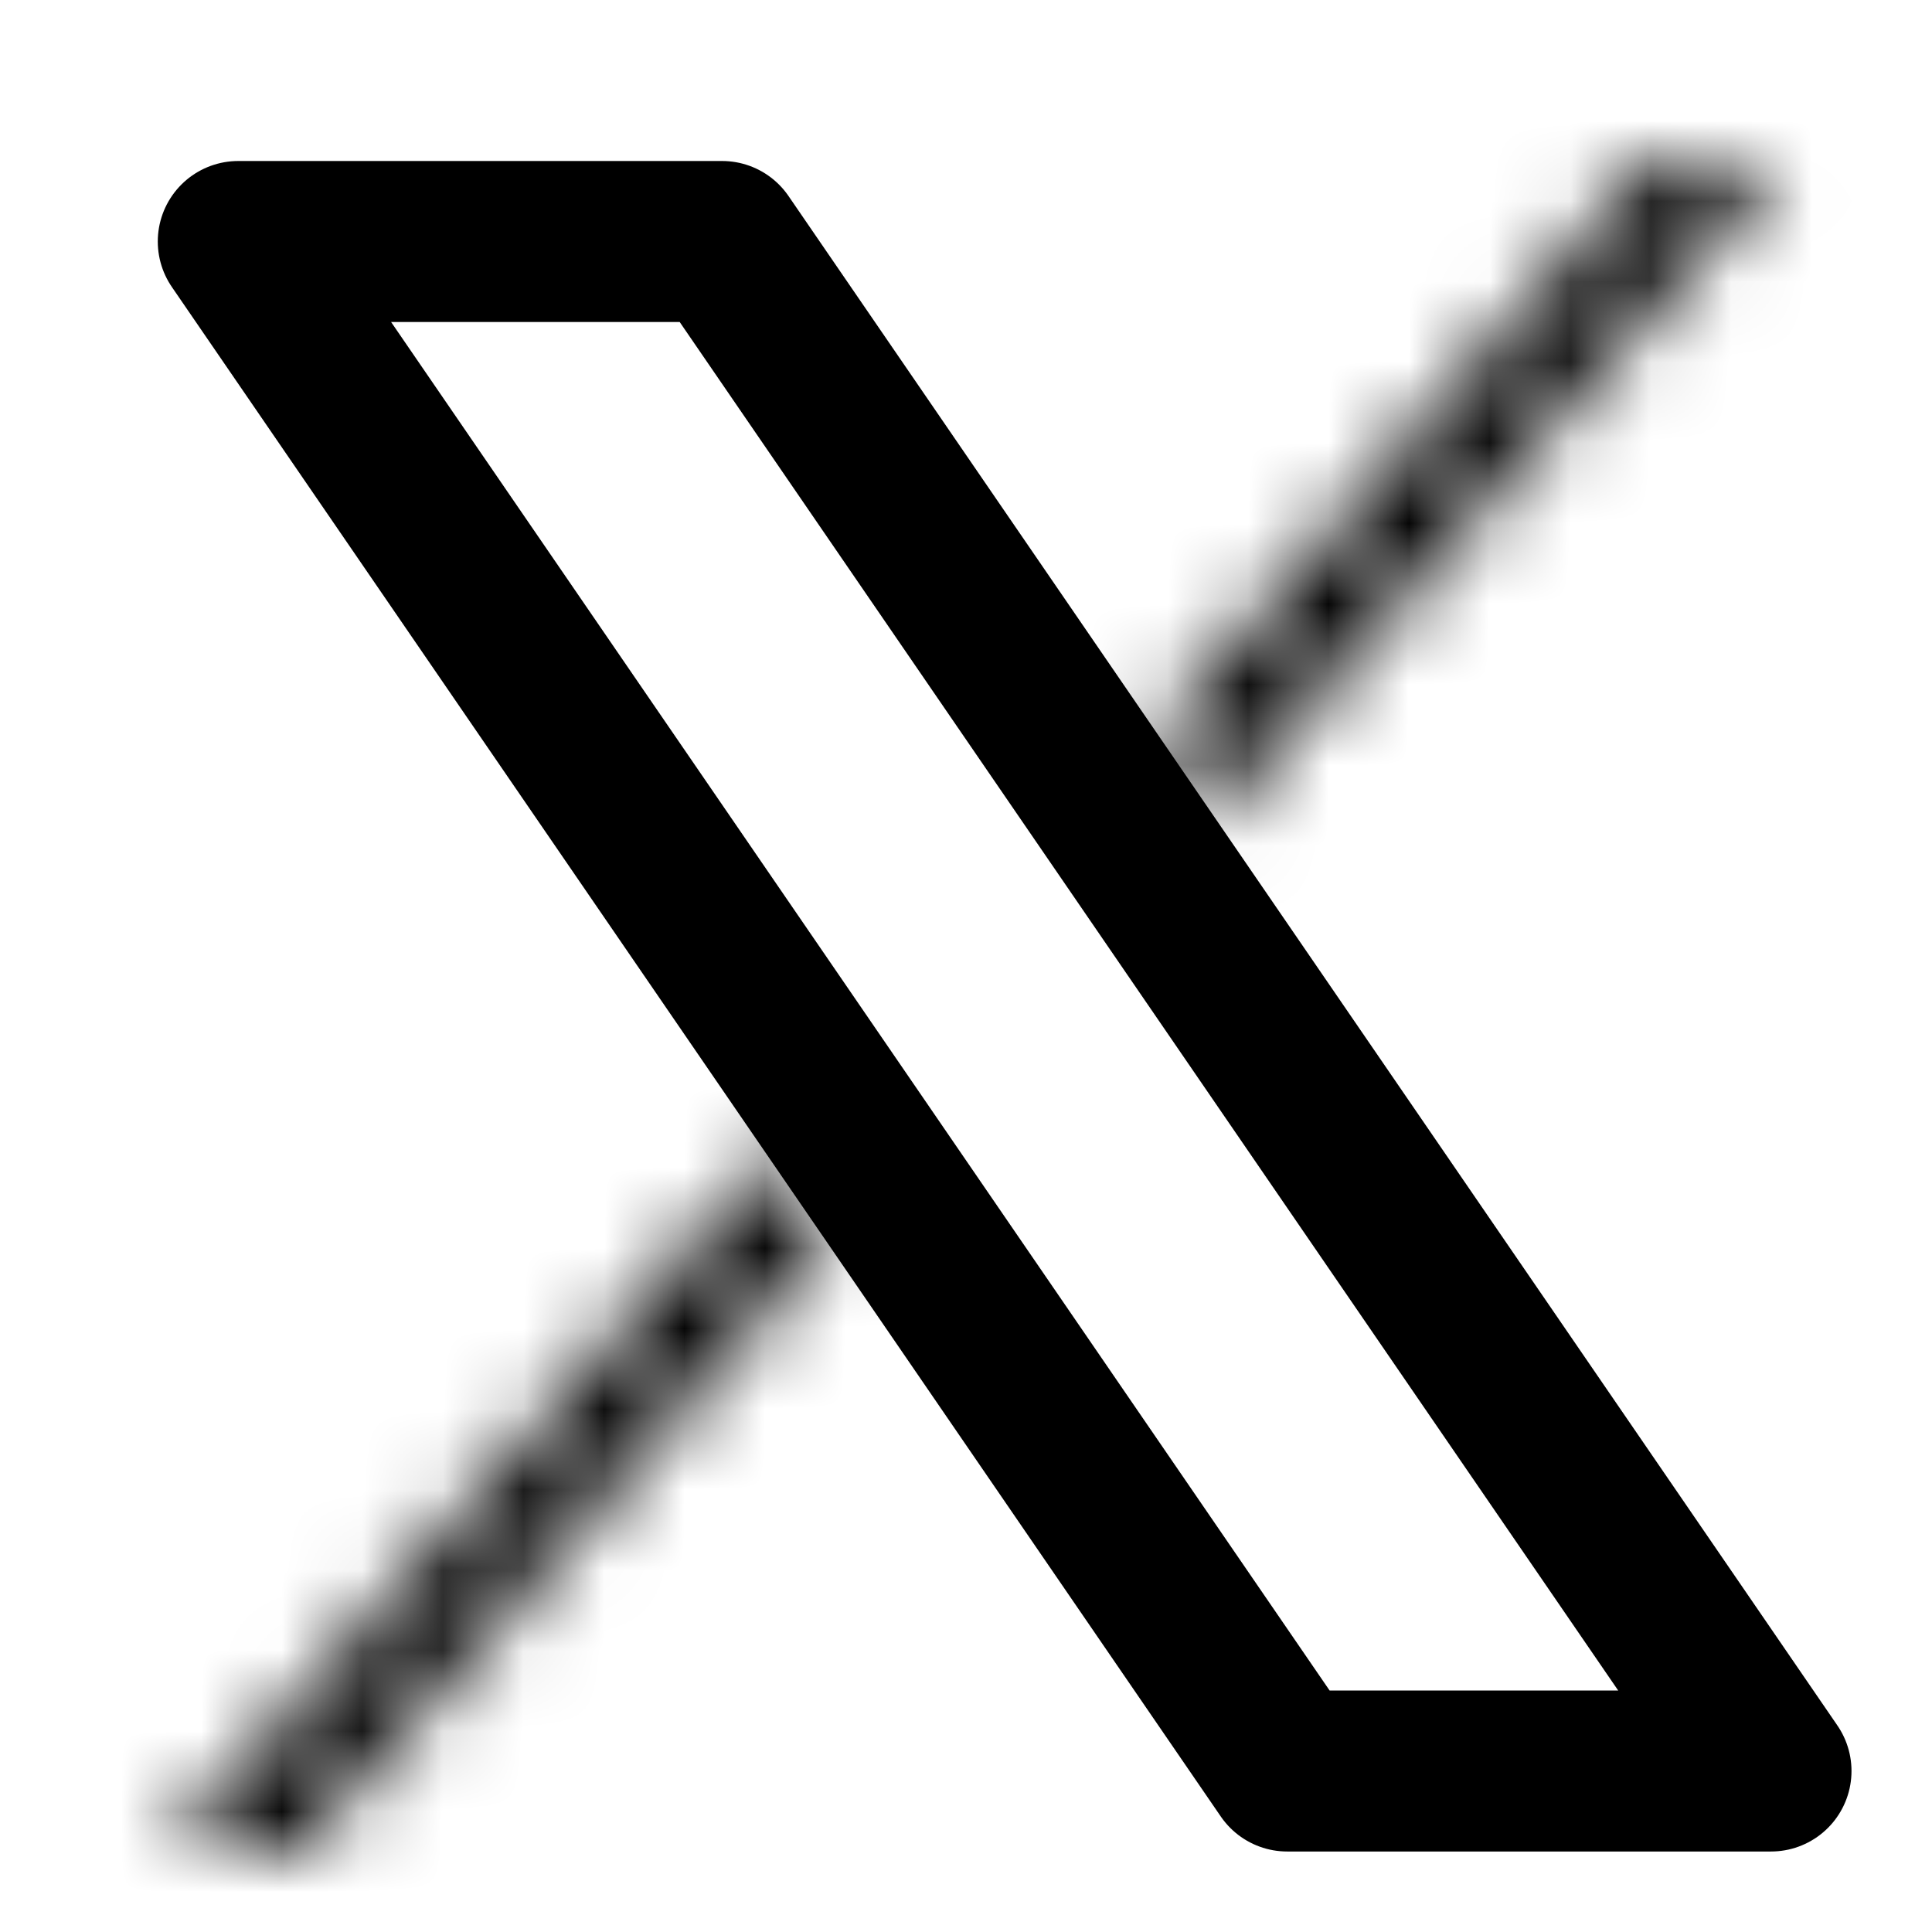 <svg width="24" height="24" viewBox="0 0 24 24" fill="none" xmlns="http://www.w3.org/2000/svg">
<mask id="path-1-inside-1_89_2" fill="white">
<path d="M9.63 14.3L10.33 15.32L3.7 23H2.12L9.63 14.3Z"/>
</mask>
<path d="M9.63 14.3L11.279 13.168C10.928 12.657 10.36 12.337 9.741 12.303C9.121 12.269 8.521 12.524 8.116 12.993L9.63 14.3ZM10.33 15.32L11.844 16.627C12.438 15.939 12.493 14.937 11.979 14.188L10.33 15.32ZM3.7 23V25C4.282 25 4.834 24.747 5.214 24.307L3.7 23ZM2.12 23L0.606 21.693C0.095 22.285 -0.024 23.121 0.302 23.832C0.627 24.544 1.338 25 2.12 25L2.12 23ZM9.63 14.3L7.981 15.431L8.681 16.451L10.33 15.32L11.979 14.188L11.279 13.168L9.63 14.3ZM10.33 15.32L8.816 14.013L2.186 21.693L3.7 23L5.214 24.307L11.844 16.627L10.33 15.32ZM3.7 23V21H2.12V23V25H3.7V23ZM2.12 23L3.634 24.307L11.144 15.607L9.63 14.3L8.116 12.993L0.606 21.693L2.12 23Z" fill="black" mask="url(#path-1-inside-1_89_2)"/>
<mask id="path-3-inside-2_89_2" fill="white">
<path d="M22.1 2L15 10.23L14.3 9.2L20.51 2H22.1Z"/>
</mask>
<path d="M22.1 2L23.614 3.306C24.125 2.714 24.244 1.878 23.918 1.167C23.592 0.456 22.882 0 22.1 0V2ZM15 10.23L13.346 11.354C13.695 11.868 14.264 12.191 14.885 12.227C15.506 12.262 16.108 12.007 16.514 11.536L15 10.23ZM14.3 9.2L12.785 7.894C12.194 8.579 12.137 9.576 12.646 10.324L14.3 9.2ZM20.51 2V0C19.928 0 19.375 0.253 18.995 0.694L20.51 2ZM22.1 2L20.585 0.694L13.486 8.924L15 10.23L16.514 11.536L23.614 3.306L22.1 2ZM15 10.23L16.654 9.106L15.954 8.076L14.3 9.2L12.646 10.324L13.346 11.354L15 10.23ZM14.3 9.2L15.814 10.506L22.024 3.306L20.51 2L18.995 0.694L12.785 7.894L14.3 9.2ZM20.51 2V4H22.1V2V0H20.51V2Z" fill="black" mask="url(#path-3-inside-2_89_2)"/>
<path d="M8.97 3H2.96L15.99 22H22L8.97 3Z" stroke="black" stroke-width="2" stroke-linecap="round" stroke-linejoin="round"/>
</svg>
